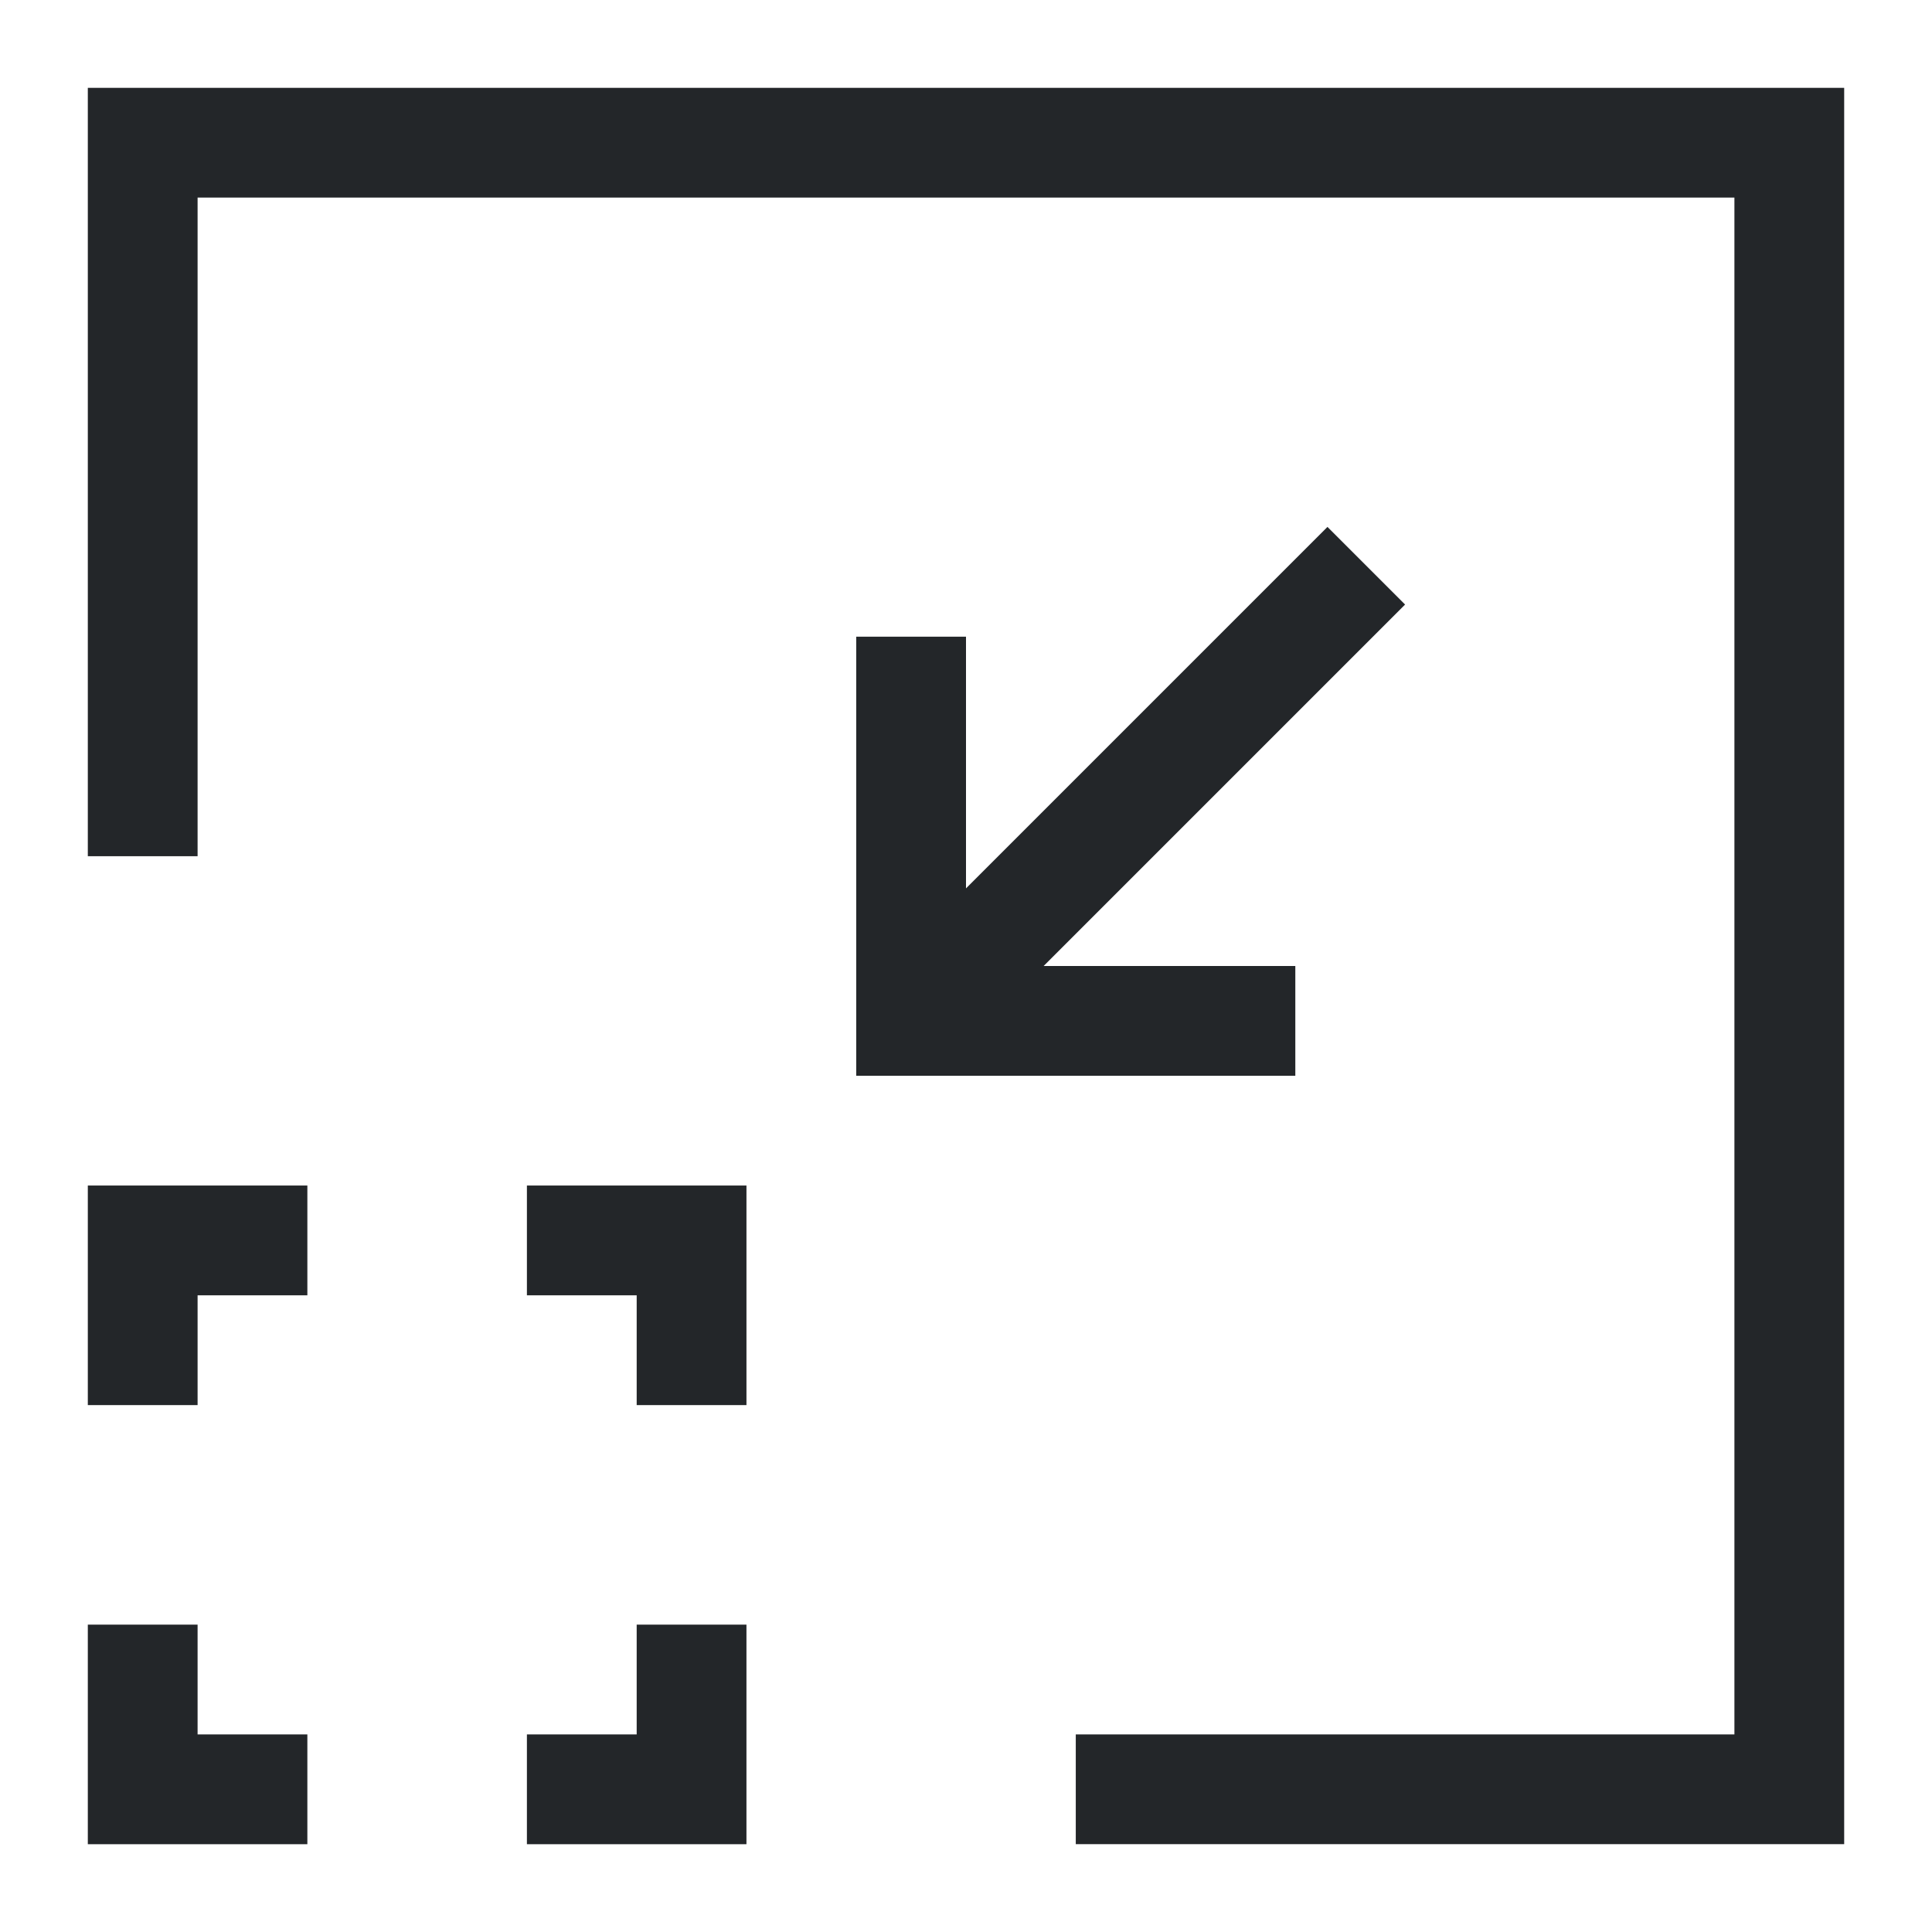 <?xml version="1.0" encoding="UTF-8"?>
<svg version="1.1" viewBox="0 0 22 22" xmlns="http://www.w3.org/2000/svg">
 <defs>
  <style type="text/css">.ColorScheme-Text {
        color:#eff0f1;
      }</style>
 </defs>
 <path class="ColorScheme-Text" d="m1 1v8.75h1.25v-7.5h17.5v17.5h-7.5v1.25h8.75v-20h-18.75zm14.116 5-4.116 4.116v-2.866h-1.25v5h5v-1.25h-2.866l4.116-4.116zm-14.116 7.5v2.5h1.25v-1.25h1.25v-1.25zm5 0v1.25h1.25v1.25h1.25v-2.5zm-5 5v2.5h2.5v-1.25h-1.25v-1.25zm6.25 0v1.25h-1.25v1.25h2.5v-2.5z" color="#eff0f1" fill="#232629"/>
</svg>
